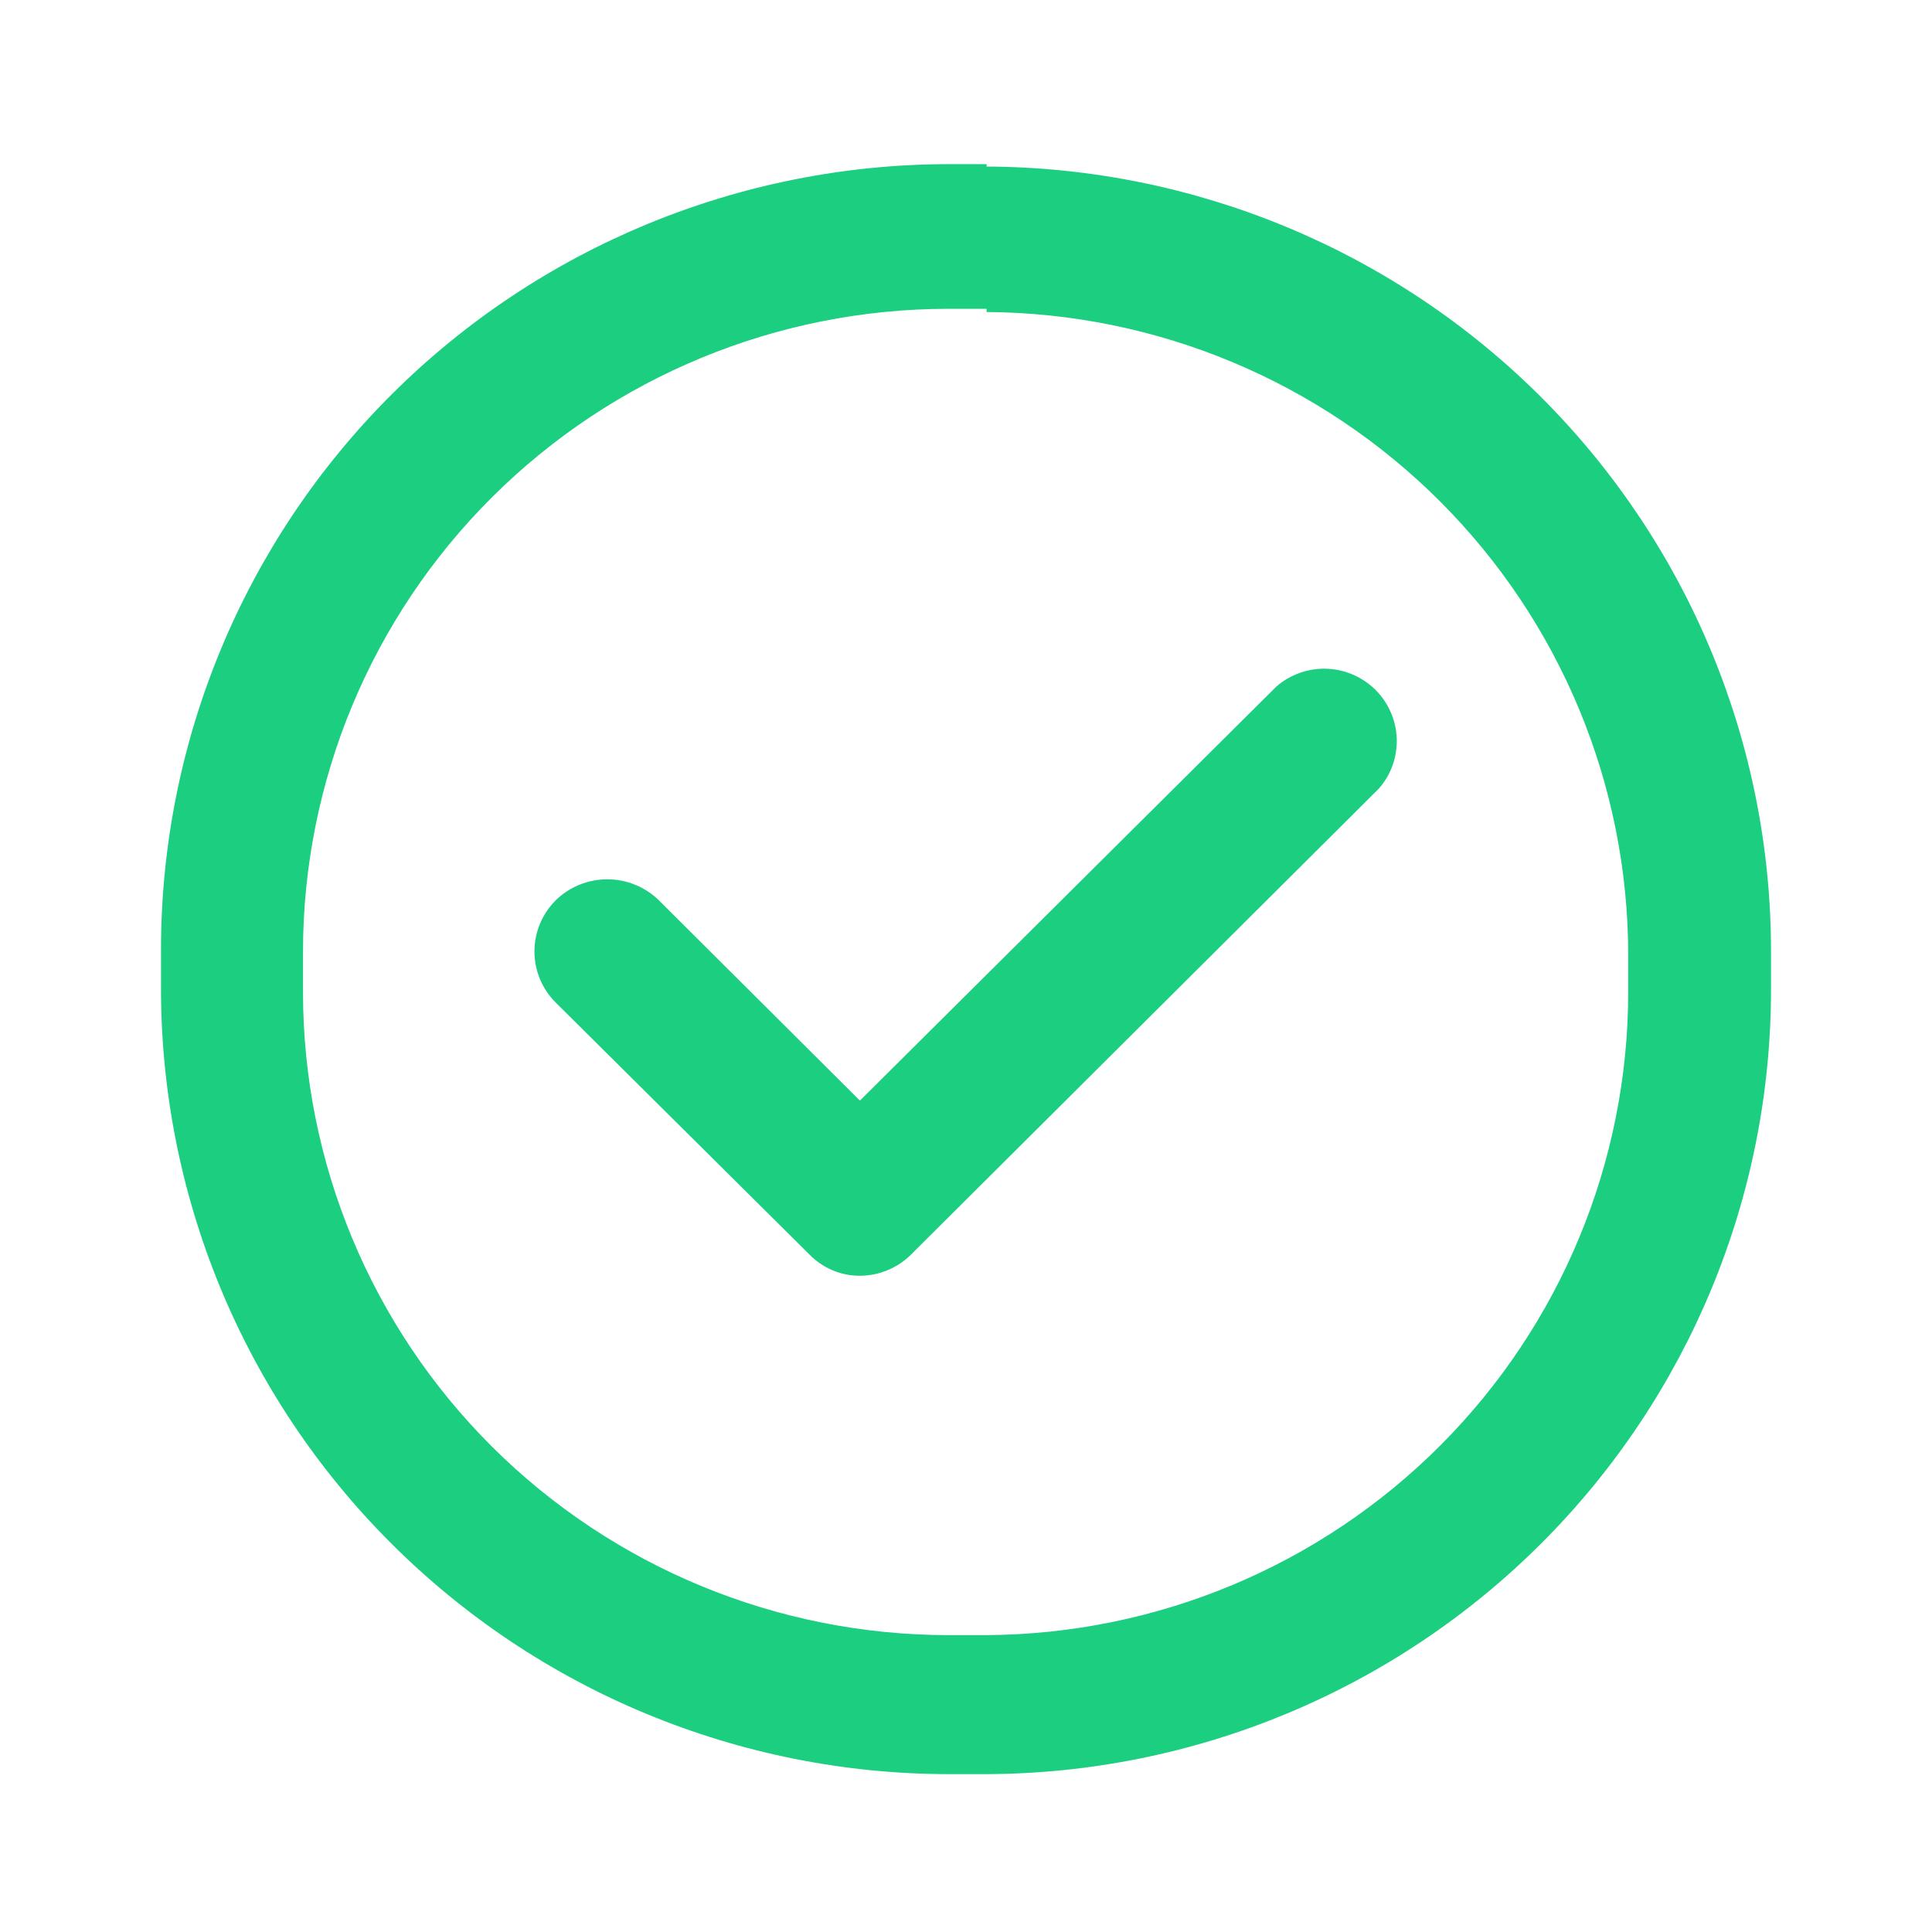 <svg width="24" height="24" viewBox="0 0 24 24" fill="none" xmlns="http://www.w3.org/2000/svg">
<path d="M12.256 3.876C14.374 3.889 16.401 4.737 17.894 6.234C19.387 7.73 20.226 9.754 20.226 11.864V12.324C20.226 14.434 19.387 16.458 17.894 17.954C16.401 19.451 14.374 20.299 12.256 20.312H11.784C9.657 20.312 7.618 19.47 6.113 17.972C4.609 16.474 3.764 14.442 3.764 12.324V11.824C3.764 9.706 4.609 7.674 6.113 6.176C7.618 4.678 9.657 3.836 11.784 3.836H12.256V3.876ZM12.256 2.039H11.784C9.19 2.042 6.703 3.069 4.869 4.896C3.034 6.723 2.003 9.201 2 11.784V12.244C1.995 13.527 2.244 14.799 2.733 15.987C3.222 17.174 3.942 18.254 4.851 19.164C5.76 20.074 6.84 20.797 8.03 21.29C9.22 21.783 10.496 22.038 11.784 22.039H12.256C14.845 22.029 17.325 20.996 19.152 19.167C20.979 17.338 22.003 14.863 22 12.284V11.824C22.003 9.245 20.979 6.77 19.152 4.941C17.325 3.112 14.845 2.08 12.256 2.069V2.039Z" fill="#1CCF80"/>
<path d="M10.682 15.848C10.564 15.848 10.447 15.825 10.338 15.778C10.23 15.732 10.132 15.664 10.05 15.579L6.902 12.453C6.734 12.285 6.639 12.057 6.639 11.819C6.639 11.582 6.734 11.354 6.902 11.185C7.073 11.017 7.304 10.923 7.544 10.923C7.784 10.923 8.015 11.017 8.186 11.185L10.682 13.672L15.855 8.529C16.027 8.379 16.25 8.3 16.479 8.307C16.708 8.315 16.925 8.409 17.087 8.57C17.249 8.731 17.343 8.948 17.351 9.176C17.358 9.404 17.279 9.626 17.128 9.797L11.323 15.579C11.154 15.75 10.923 15.847 10.682 15.848Z" fill="#1CCF80"/>
</svg>
